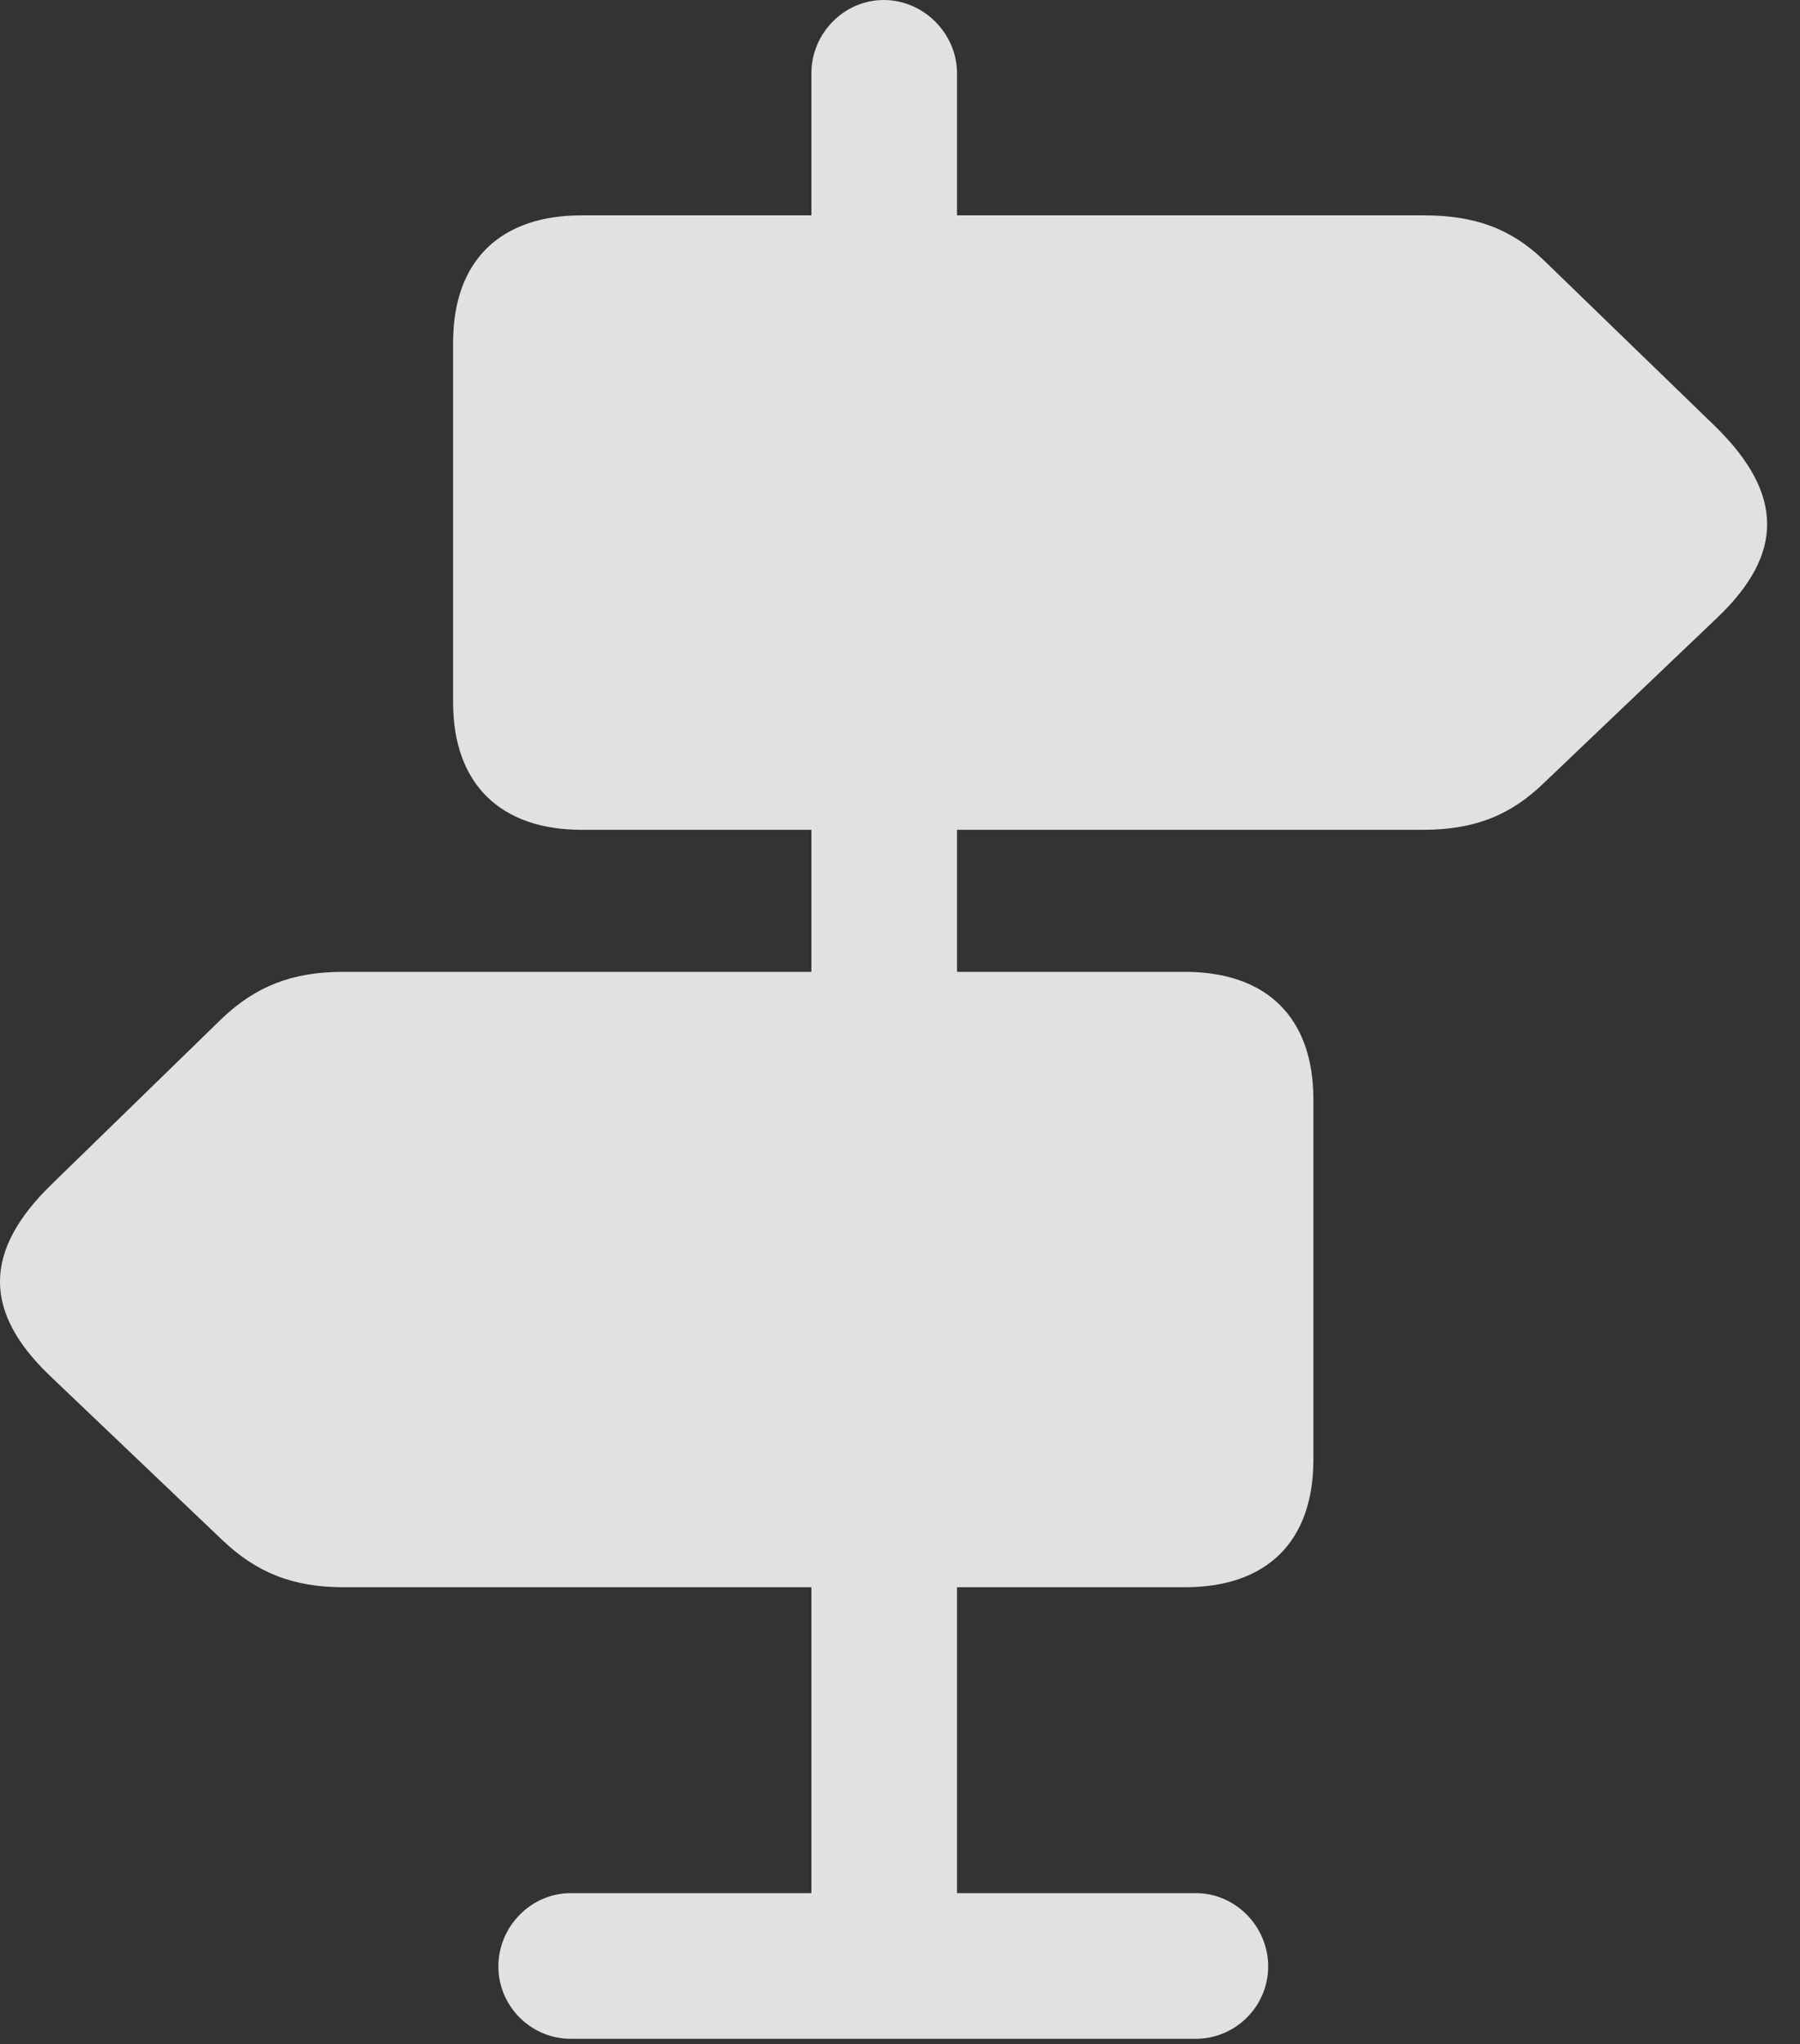<?xml version="1.0" encoding="UTF-8"?>
<!--Generator: Apple Native CoreSVG 232.5-->
<!DOCTYPE svg
PUBLIC "-//W3C//DTD SVG 1.1//EN"
       "http://www.w3.org/Graphics/SVG/1.1/DTD/svg11.dtd">
<svg version="1.1" xmlns="http://www.w3.org/2000/svg" xmlns:xlink="http://www.w3.org/1999/xlink" width="19.431" height="22.061">
 <rect width="100%" height="100%" fill="#333333" stroke="none"/>
 <g>
  <rect height="22.061" opacity="0" width="19.431" x="0" y="0"/>
  <path d="M8.759 3.115L10.331 3.115L10.331 0.791C10.331 0.361 9.97 0 9.54 0C9.11 0 8.759 0.361 8.759 0.791ZM6.278 8.955L15.36 8.955C15.917 8.955 16.307 8.799 16.669 8.447L18.544 6.66C19.257 5.977 19.257 5.332 18.524 4.609L16.669 2.812C16.317 2.471 15.927 2.324 15.37 2.324L6.278 2.324C5.409 2.324 4.891 2.803 4.891 3.701L4.891 7.578C4.891 8.467 5.409 8.955 6.278 8.955ZM3.71 17.129L12.792 17.129C13.671 17.129 14.178 16.641 14.178 15.752L14.178 11.865C14.178 10.977 13.671 10.488 12.792 10.488L3.7 10.488C3.153 10.488 2.763 10.645 2.401 10.986L0.555 12.783C-0.177 13.496-0.187 14.15 0.536 14.844L2.401 16.621C2.772 16.973 3.163 17.129 3.71 17.129ZM8.759 11.113L10.331 11.113L10.331 8.271L8.759 8.271ZM8.759 21.27L10.331 21.27L10.331 16.025L8.759 16.025ZM6.161 22.002L12.909 22.002C13.339 22.002 13.69 21.65 13.69 21.221C13.69 20.791 13.339 20.43 12.909 20.43L6.161 20.43C5.731 20.43 5.38 20.791 5.38 21.221C5.38 21.65 5.731 22.002 6.161 22.002Z" fill="#ffffff" fill-opacity="0.85"/>
 </g>
</svg>
